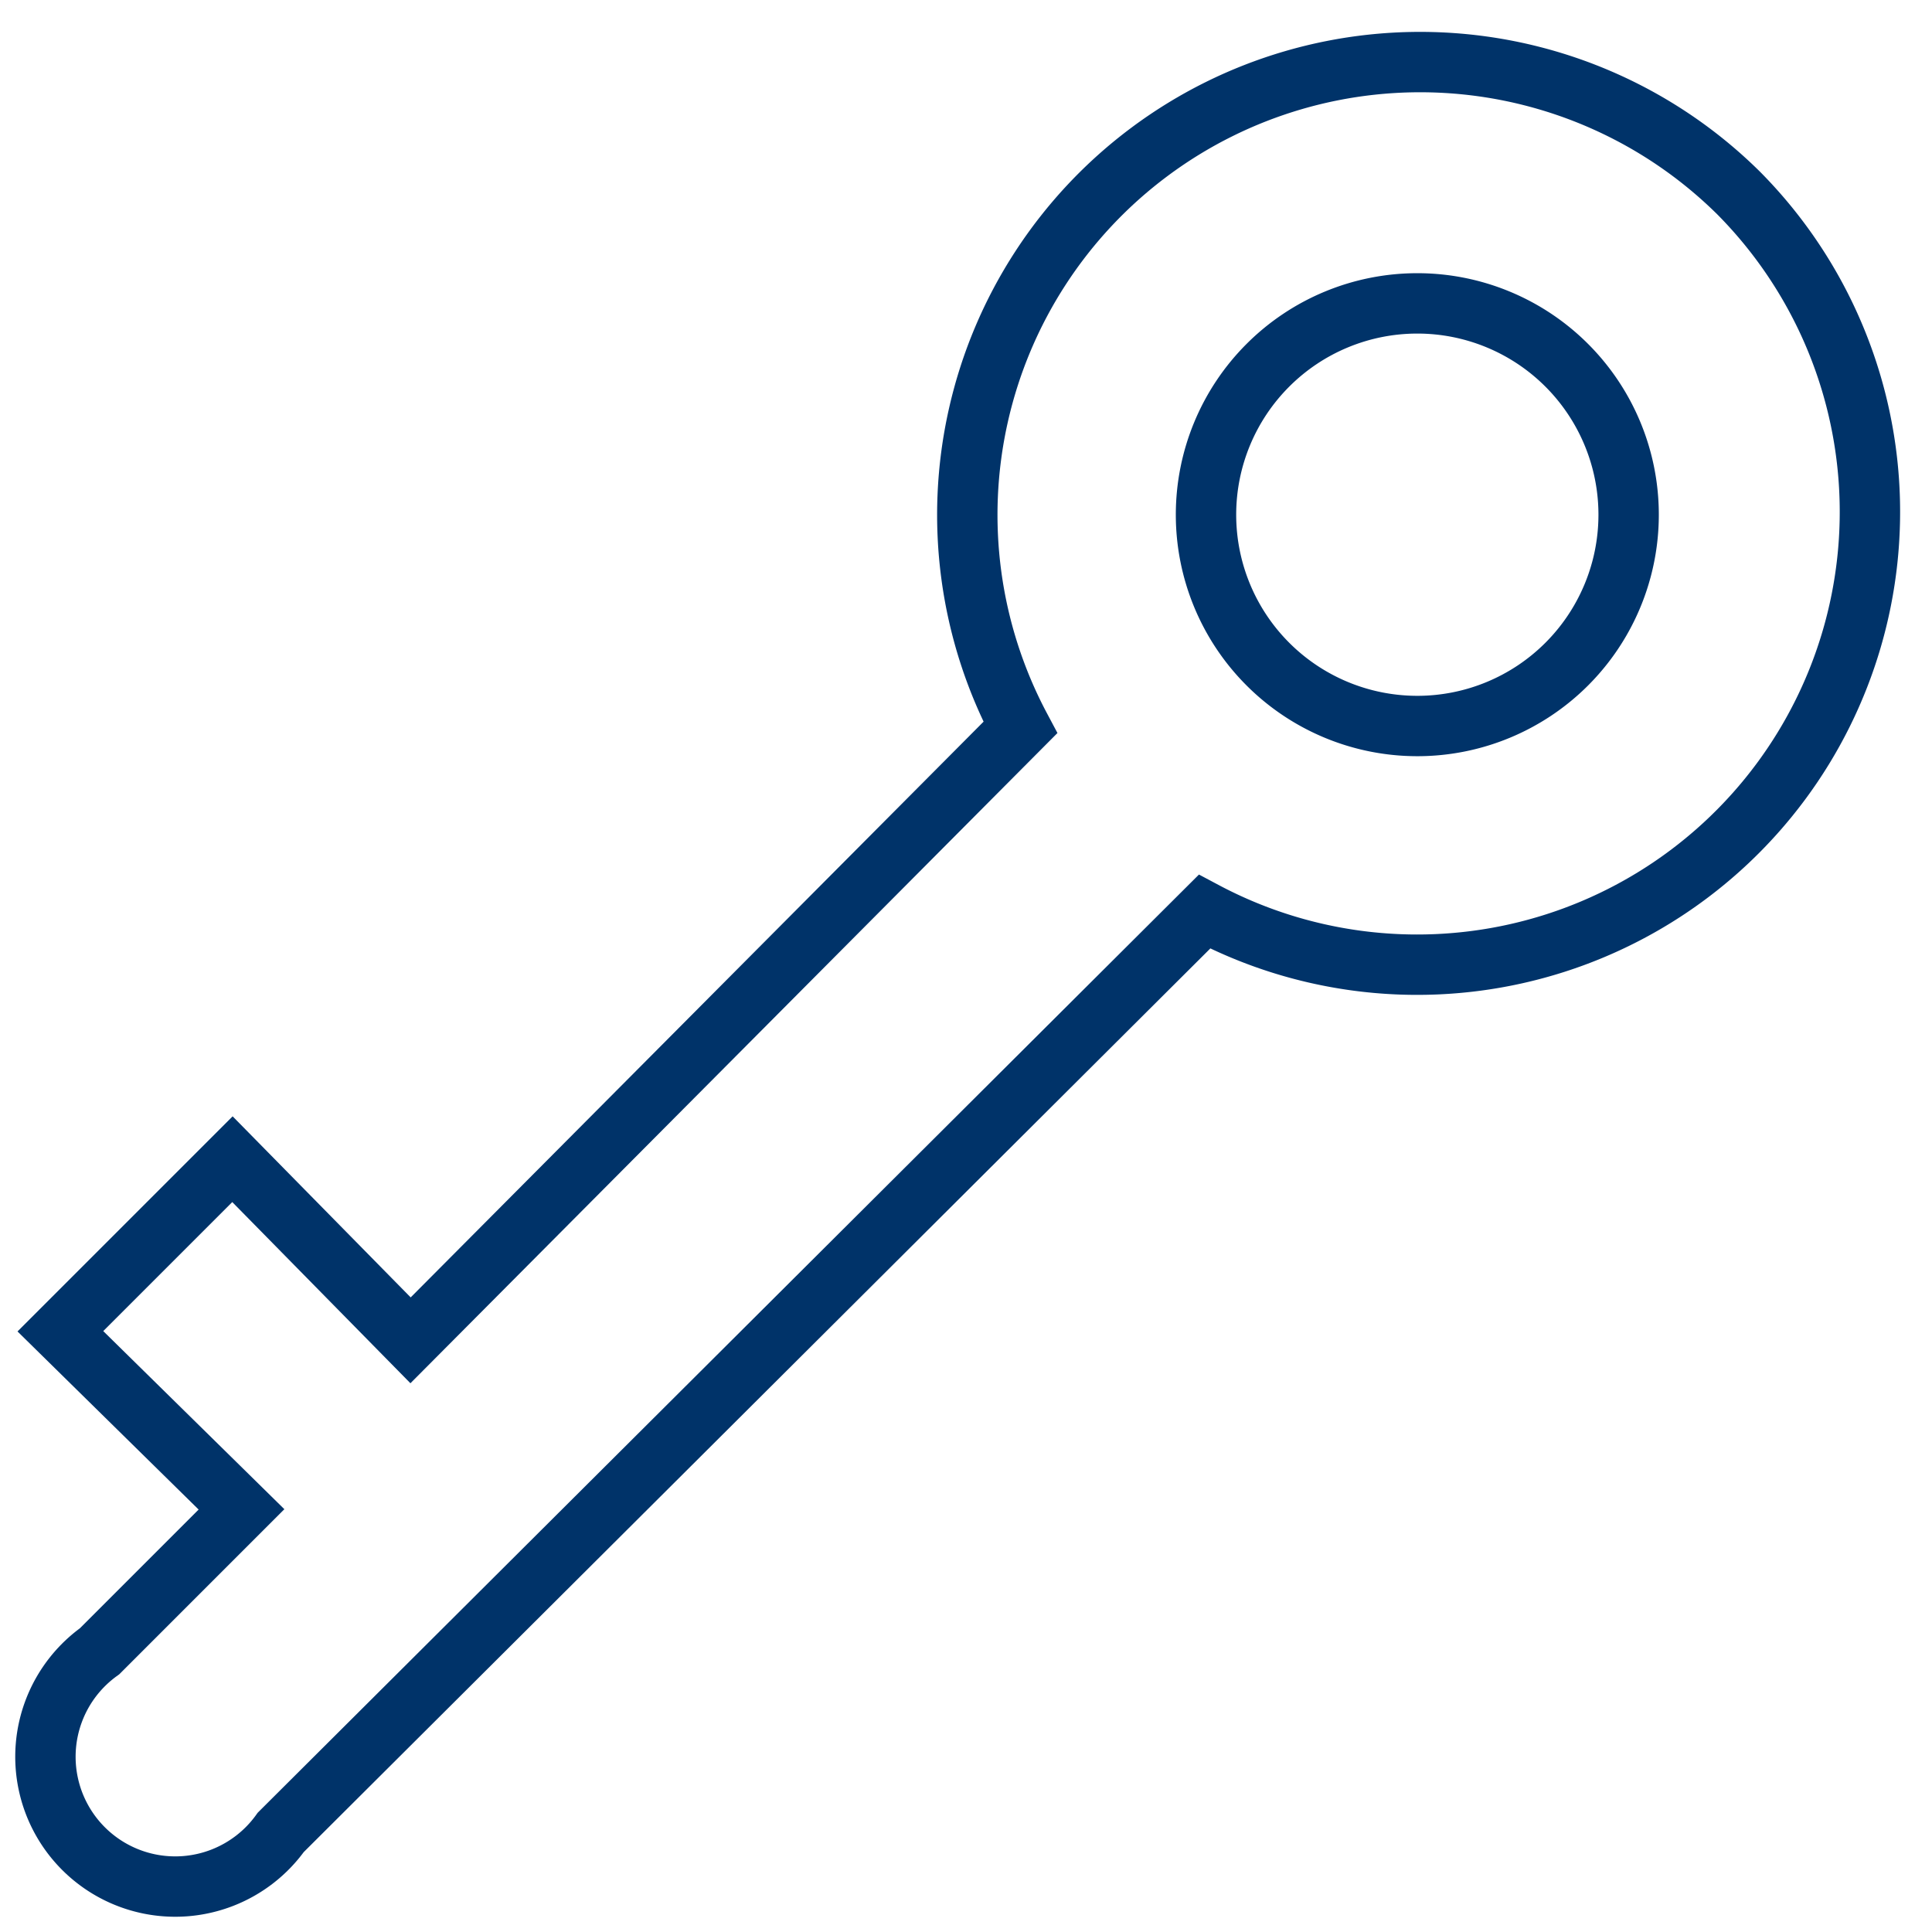 <?xml version="1.0" encoding="UTF-8"?>
<svg xmlns="http://www.w3.org/2000/svg" aria-describedby="desc" aria-labelledby="title" viewBox="0 0 64 64"><path fill="none" stroke="#003369" stroke-miterlimit="10" stroke-width="2" d="M57.6 6.4a15 15 0 0 0-23.8 17.7L13.6 44.4l-5.9-6L2 44.1 8 50l-4.7 4.7a4.3 4.3 0 1 0 6 6l30.6-30.5A15 15 0 0 0 57.6 6.4zM51.9 22a7 7 0 1 1 0-9.9 7 7 0 0 1 0 9.9z" data-name="layer1" style="stroke: #003369;"/></svg>
